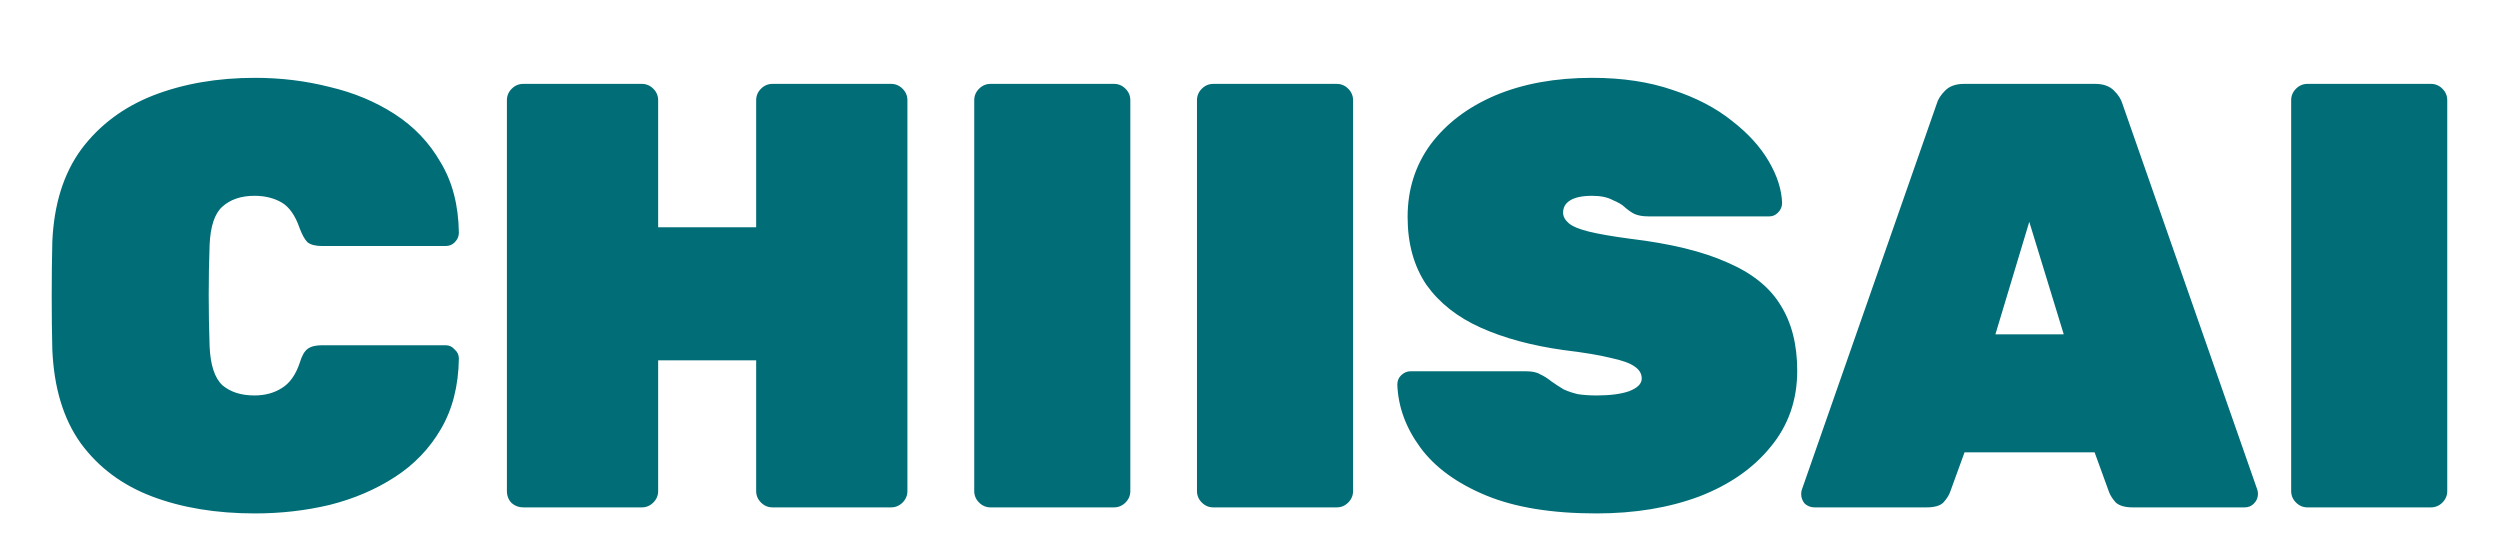 <svg width="972" height="210" viewBox="0 0 972 210" fill="none" xmlns="http://www.w3.org/2000/svg">
<g clip-path="url(#clip0_1276_1266)" filter="url(#filter0_dd_1276_1266)">
<path d="M99.139 169.621C84.085 169.621 70.756 167.425 59.151 163.035C47.547 158.644 38.295 151.744 31.395 142.335C24.652 132.926 20.967 120.773 20.34 105.876C20.183 99.446 20.105 92.547 20.105 85.176C20.105 77.806 20.183 70.749 20.34 64.006C20.967 49.423 24.731 37.426 31.63 28.017C38.687 18.609 48.017 11.63 59.622 7.083C71.383 2.535 84.555 0.261 99.139 0.261C109.175 0.261 118.819 1.437 128.071 3.79C137.48 5.985 145.948 9.513 153.475 14.375C161.002 19.236 166.961 25.508 171.352 33.192C175.9 40.719 178.252 49.815 178.409 60.478C178.409 61.889 177.86 63.144 176.762 64.242C175.821 65.183 174.645 65.653 173.234 65.653H125.249C122.74 65.653 120.858 65.183 119.603 64.242C118.506 63.144 117.486 61.34 116.545 58.831C114.82 53.813 112.468 50.442 109.489 48.717C106.509 46.992 102.981 46.13 98.904 46.13C93.729 46.13 89.573 47.541 86.437 50.364C83.457 53.029 81.811 57.969 81.497 65.183C81.027 78.041 81.027 91.214 81.497 104.7C81.811 111.913 83.457 116.931 86.437 119.754C89.573 122.42 93.729 123.753 98.904 123.753C102.981 123.753 106.509 122.812 109.489 120.93C112.625 119.048 114.977 115.755 116.545 111.051C117.329 108.385 118.349 106.581 119.603 105.641C120.858 104.7 122.74 104.229 125.249 104.229H173.234C174.645 104.229 175.821 104.778 176.762 105.876C177.86 106.817 178.409 107.993 178.409 109.404C178.252 120.067 175.9 129.241 171.352 136.925C166.961 144.452 161.002 150.646 153.475 155.508C145.948 160.369 137.48 163.976 128.071 166.328C118.819 168.523 109.175 169.621 99.139 169.621ZM203.436 167.269C201.711 167.269 200.221 166.72 198.966 165.622C197.712 164.368 197.085 162.799 197.085 160.918V8.965C197.085 7.24 197.712 5.75 198.966 4.495C200.221 3.241 201.711 2.614 203.436 2.614H249.539C251.264 2.614 252.754 3.241 254.008 4.495C255.263 5.75 255.89 7.24 255.89 8.965V58.361H293.996V8.965C293.996 7.24 294.623 5.75 295.878 4.495C297.132 3.241 298.622 2.614 300.347 2.614H346.45C348.175 2.614 349.665 3.241 350.92 4.495C352.174 5.75 352.801 7.24 352.801 8.965V160.918C352.801 162.643 352.174 164.132 350.92 165.387C349.665 166.641 348.175 167.269 346.45 167.269H300.347C298.622 167.269 297.132 166.641 295.878 165.387C294.623 164.132 293.996 162.643 293.996 160.918V110.11H255.89V160.918C255.89 162.643 255.263 164.132 254.008 165.387C252.754 166.641 251.264 167.269 249.539 167.269H203.436ZM385.135 167.269C383.41 167.269 381.921 166.641 380.666 165.387C379.412 164.132 378.784 162.643 378.784 160.918V8.965C378.784 7.24 379.412 5.75 380.666 4.495C381.921 3.241 383.41 2.614 385.135 2.614H433.121C434.846 2.614 436.335 3.241 437.59 4.495C438.844 5.75 439.472 7.24 439.472 8.965V160.918C439.472 162.643 438.844 164.132 437.59 165.387C436.335 166.641 434.846 167.269 433.121 167.269H385.135ZM471.736 167.269C470.011 167.269 468.521 166.641 467.266 165.387C466.012 164.132 465.385 162.643 465.385 160.918V8.965C465.385 7.24 466.012 5.75 467.266 4.495C468.521 3.241 470.011 2.614 471.736 2.614H519.721C521.446 2.614 522.935 3.241 524.19 4.495C525.445 5.75 526.072 7.24 526.072 8.965V160.918C526.072 162.643 525.445 164.132 524.19 165.387C522.935 166.641 521.446 167.269 519.721 167.269H471.736ZM620.667 169.621C603.261 169.621 588.912 167.269 577.621 162.564C566.331 157.86 557.863 151.666 552.217 143.982C546.572 136.298 543.593 128.143 543.279 119.519C543.279 118.107 543.749 116.931 544.69 115.99C545.788 114.893 547.043 114.344 548.454 114.344H593.146C595.655 114.344 597.537 114.736 598.791 115.52C600.203 116.147 601.692 117.088 603.26 118.343C604.829 119.44 606.397 120.46 607.965 121.4C609.69 122.184 611.572 122.812 613.61 123.282C615.806 123.596 618.158 123.753 620.667 123.753C625.999 123.753 630.233 123.204 633.369 122.106C636.662 120.852 638.309 119.205 638.309 117.166C638.309 115.285 637.368 113.717 635.486 112.462C633.761 111.207 630.703 110.11 626.312 109.169C621.922 108.071 615.806 107.052 607.965 106.111C595.577 104.386 584.835 101.485 575.74 97.408C566.644 93.331 559.588 87.764 554.57 80.707C549.708 73.494 547.278 64.712 547.278 54.362C547.278 43.699 550.257 34.29 556.216 26.136C562.332 17.981 570.722 11.63 581.385 7.083C592.205 2.535 604.75 0.261 619.02 0.261C630.781 0.261 641.21 1.829 650.305 4.966C659.4 7.945 667.084 11.944 673.357 16.962C679.629 21.823 684.412 27.077 687.705 32.722C690.998 38.367 692.723 43.777 692.88 48.952C692.88 50.364 692.331 51.618 691.233 52.716C690.292 53.657 689.195 54.127 687.94 54.127H640.896C638.701 54.127 636.897 53.813 635.486 53.186C634.231 52.559 632.898 51.618 631.487 50.364C630.703 49.579 629.213 48.717 627.018 47.776C624.979 46.678 622.313 46.13 619.02 46.13C615.1 46.13 612.199 46.757 610.317 48.011C608.592 49.109 607.73 50.677 607.73 52.716C607.73 54.127 608.435 55.46 609.847 56.715C611.258 57.969 613.846 59.067 617.609 60.008C621.373 60.949 626.783 61.889 633.839 62.83C649.521 64.712 662.066 67.77 671.475 72.004C681.04 76.081 687.94 81.57 692.174 88.469C696.565 95.369 698.76 103.916 698.76 114.109C698.76 125.556 695.311 135.435 688.411 143.746C681.668 152.058 672.416 158.487 660.655 163.035C648.894 167.425 635.564 169.621 620.667 169.621ZM705.477 167.269C704.066 167.269 702.812 166.798 701.714 165.857C700.773 164.76 700.302 163.505 700.302 162.094C700.302 161.467 700.381 160.918 700.538 160.447L752.992 10.376C753.463 8.651 754.56 6.926 756.285 5.201C758.01 3.476 760.441 2.614 763.577 2.614H814.62C817.756 2.614 820.187 3.476 821.912 5.201C823.637 6.926 824.735 8.651 825.205 10.376L877.659 160.447C877.816 160.918 877.895 161.467 877.895 162.094C877.895 163.505 877.346 164.76 876.248 165.857C875.307 166.798 874.131 167.269 872.72 167.269H829.204C826.224 167.269 824.029 166.641 822.618 165.387C821.363 163.976 820.501 162.643 820.03 161.388L814.385 145.863H763.812L758.167 161.388C757.697 162.643 756.834 163.976 755.58 165.387C754.325 166.641 752.13 167.269 748.993 167.269H705.477ZM775.809 99.995H802.389L788.981 56.244L775.809 99.995ZM897.157 167.269C895.432 167.269 893.942 166.641 892.688 165.387C891.433 164.132 890.806 162.643 890.806 160.918V8.965C890.806 7.24 891.433 5.75 892.688 4.495C893.942 3.241 895.432 2.614 897.157 2.614H945.142C946.867 2.614 948.357 3.241 949.611 4.495C950.866 5.75 951.493 7.24 951.493 8.965V160.918C951.493 162.643 950.866 164.132 949.611 165.387C948.357 166.641 946.867 167.269 945.142 167.269H897.157Z" fill="#006D77"/>
</g>
<defs>
<filter id="filter0_dd_1276_1266" x="0" y="0" width="972" height="209.882" filterUnits="userSpaceOnUse" color-interpolation-filters="sRGB">
<feFlood flood-opacity="0" result="BackgroundImageFix"/>
<feColorMatrix in="SourceAlpha" type="matrix" values="0 0 0 0 0 0 0 0 0 0 0 0 0 0 0 0 0 0 127 0" result="hardAlpha"/>
<feMorphology radius="5" operator="erode" in="SourceAlpha" result="effect1_dropShadow_1276_1266"/>
<feOffset dy="10"/>
<feGaussianBlur stdDeviation="5"/>
<feColorMatrix type="matrix" values="0 0 0 0 0 0 0 0 0 0 0 0 0 0 0 0 0 0 0.04 0"/>
<feBlend mode="normal" in2="BackgroundImageFix" result="effect1_dropShadow_1276_1266"/>
<feColorMatrix in="SourceAlpha" type="matrix" values="0 0 0 0 0 0 0 0 0 0 0 0 0 0 0 0 0 0 127 0" result="hardAlpha"/>
<feMorphology radius="5" operator="erode" in="SourceAlpha" result="effect2_dropShadow_1276_1266"/>
<feOffset dy="20"/>
<feGaussianBlur stdDeviation="12.5"/>
<feColorMatrix type="matrix" values="0 0 0 0 0 0 0 0 0 0 0 0 0 0 0 0 0 0 0.1 0"/>
<feBlend mode="normal" in2="effect1_dropShadow_1276_1266" result="effect2_dropShadow_1276_1266"/>
<feBlend mode="normal" in="SourceGraphic" in2="effect2_dropShadow_1276_1266" result="shape"/>
</filter>
<clipPath id="clip0_1276_1266">
<rect width="932" height="169.882" fill="white" transform="translate(20)"/>
</clipPath>
</defs>
</svg>
